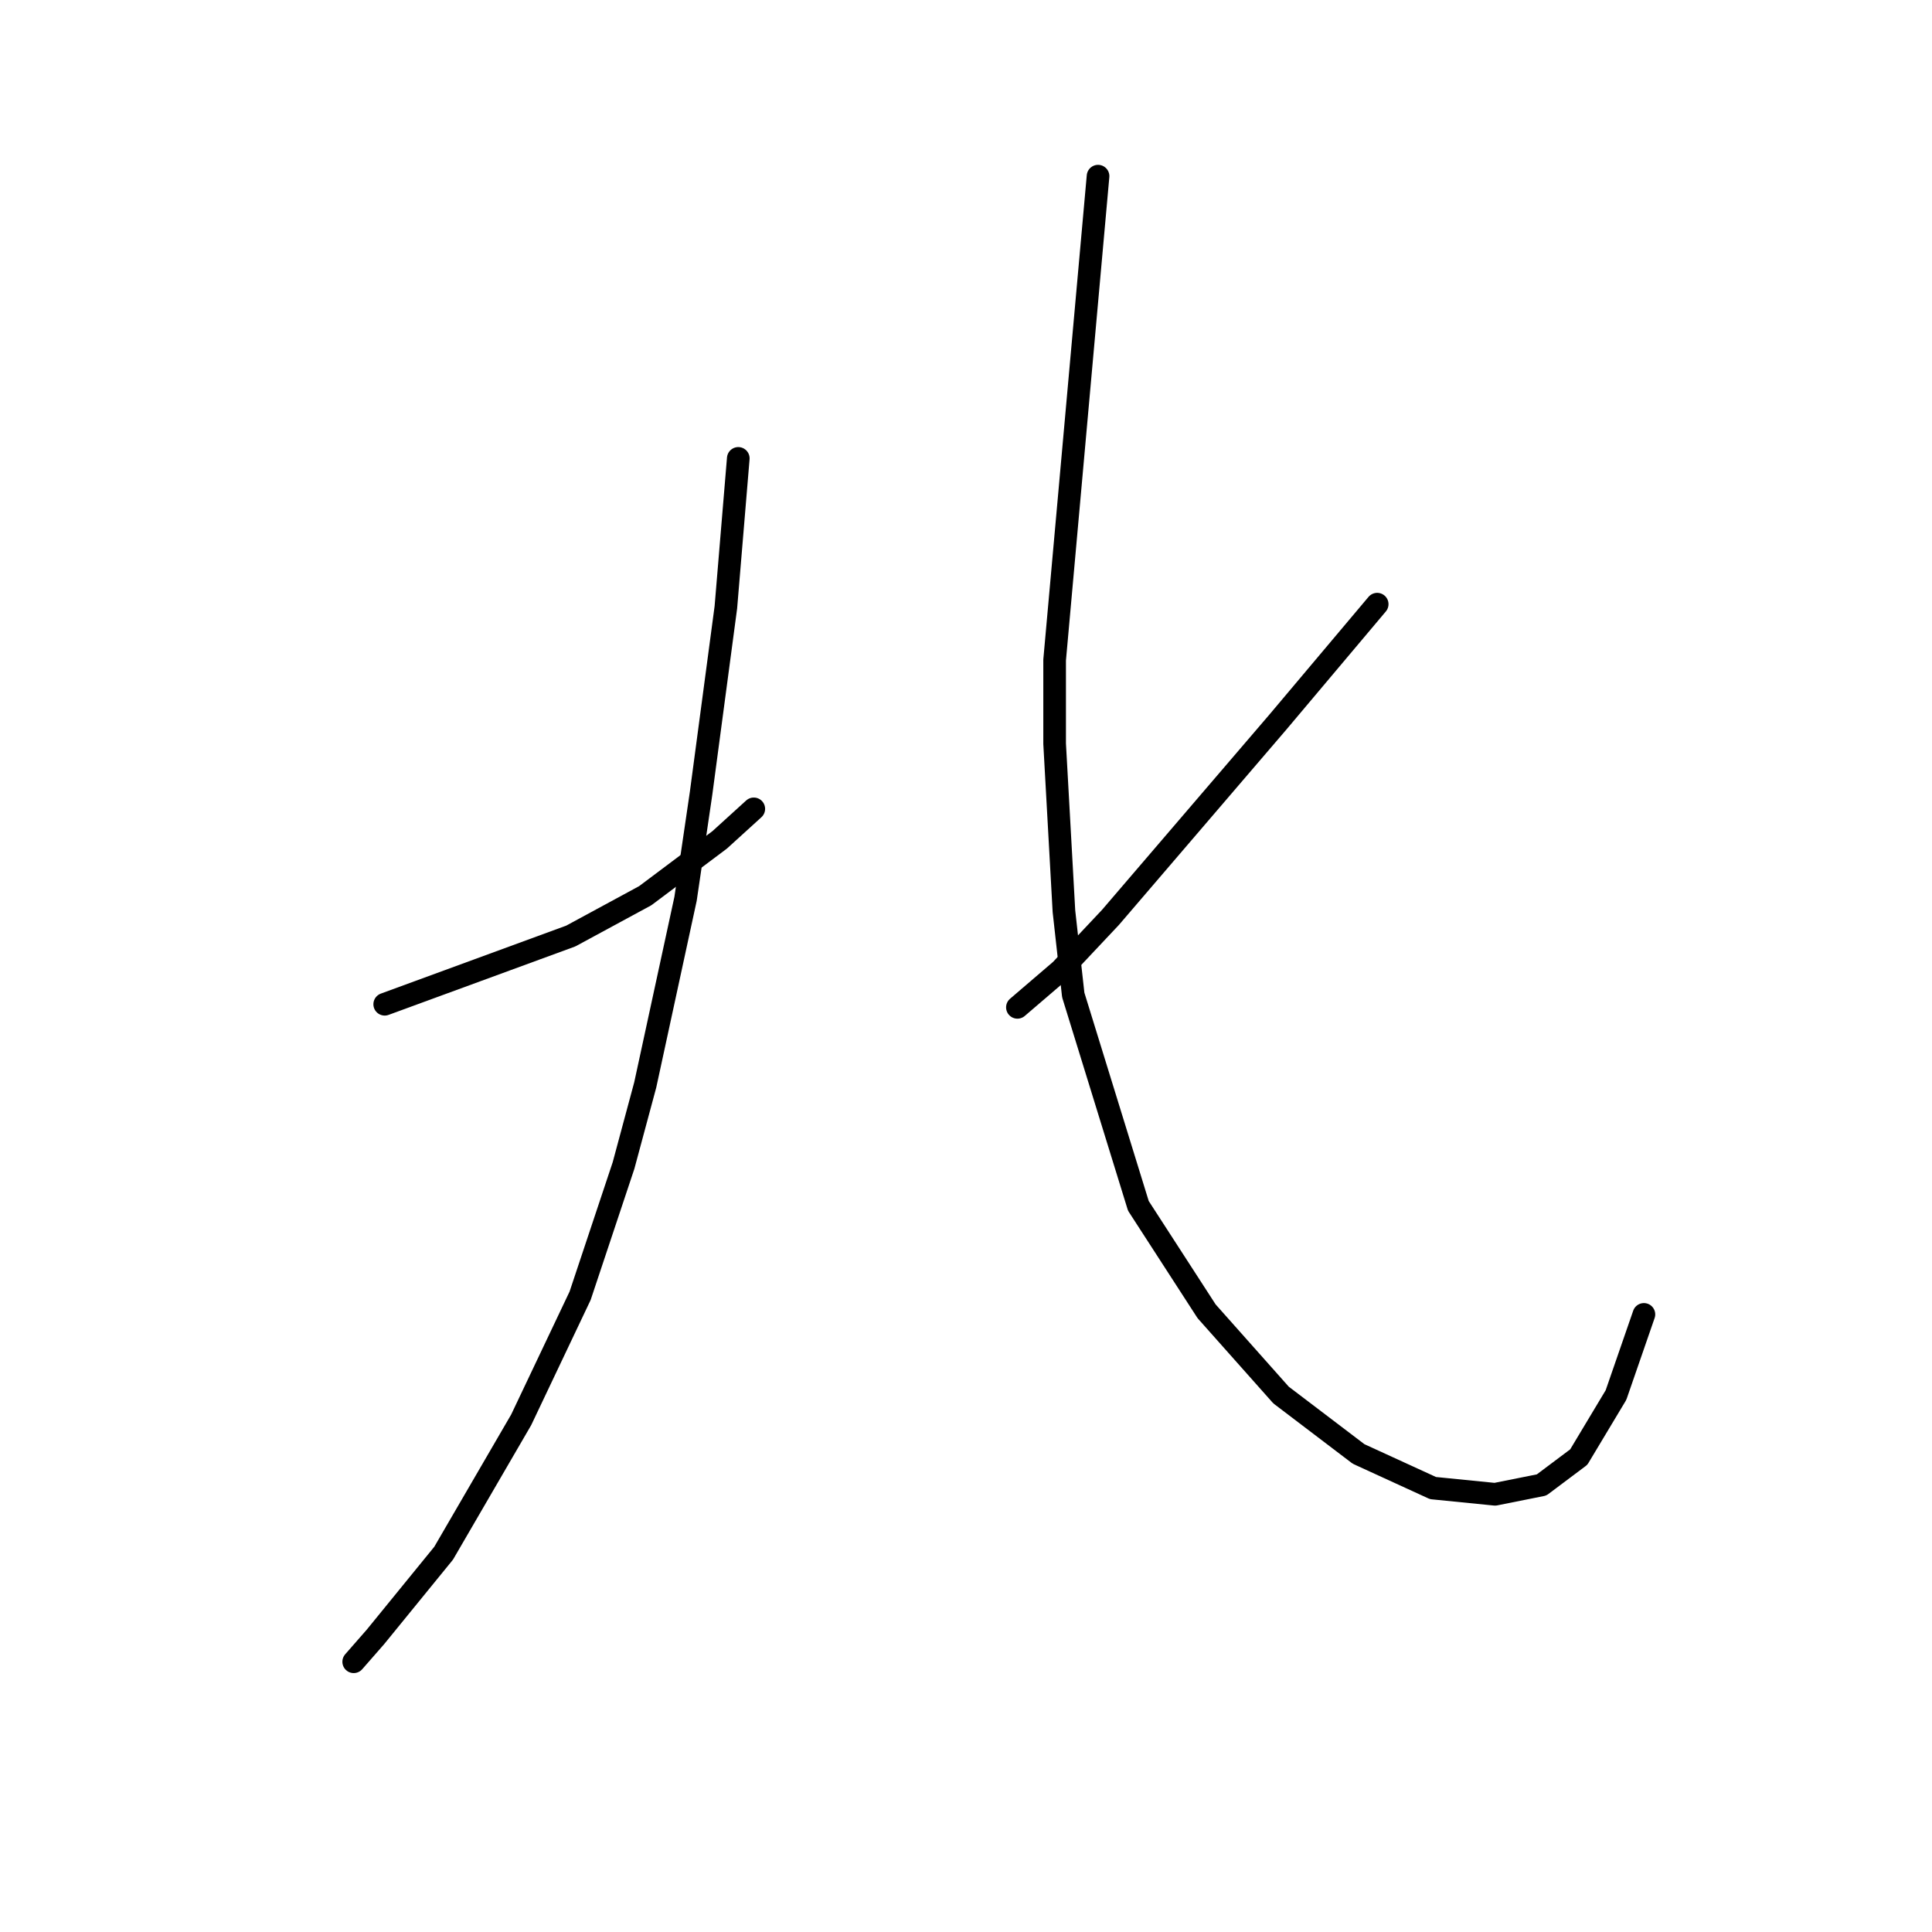 <?xml version="1.0" standalone="no"?>
    <svg width="256" height="256" xmlns="http://www.w3.org/2000/svg" version="1.1">
    <polyline stroke="black" stroke-width="3" stroke-linecap="round" fill="transparent" stroke-linejoin="round" points="50.977 133.068 63.306 128.548 75.635 124.027 85.498 118.685 95.361 111.287 99.881 107.178 99.881 107.178 " />
        <polyline stroke="black" stroke-width="3" stroke-linecap="round" fill="transparent" stroke-linejoin="round" points="97.826 60.74 97.004 70.603 96.182 80.466 94.539 92.794 92.895 105.123 90.84 119.096 85.498 143.753 82.621 154.438 76.867 171.698 69.059 188.137 58.785 205.808 49.744 216.904 46.867 220.191 46.867 220.191 " />
        <polyline stroke="black" stroke-width="3" stroke-linecap="round" fill="transparent" stroke-linejoin="round" points="182.484 80.055 175.908 87.863 169.333 95.671 161.936 104.301 147.141 121.561 140.566 128.548 134.812 133.479 134.812 133.479 " />
        <polyline stroke="black" stroke-width="3" stroke-linecap="round" fill="transparent" stroke-linejoin="round" points="145.497 23.342 142.621 55.397 139.744 87.452 139.744 98.548 140.977 120.74 142.21 131.835 150.84 159.781 159.881 173.753 169.744 184.849 180.018 192.657 189.881 197.178 198.1 198 204.265 196.767 209.196 193.068 214.128 184.849 217.826 174.164 217.826 174.164 " />
        </svg>